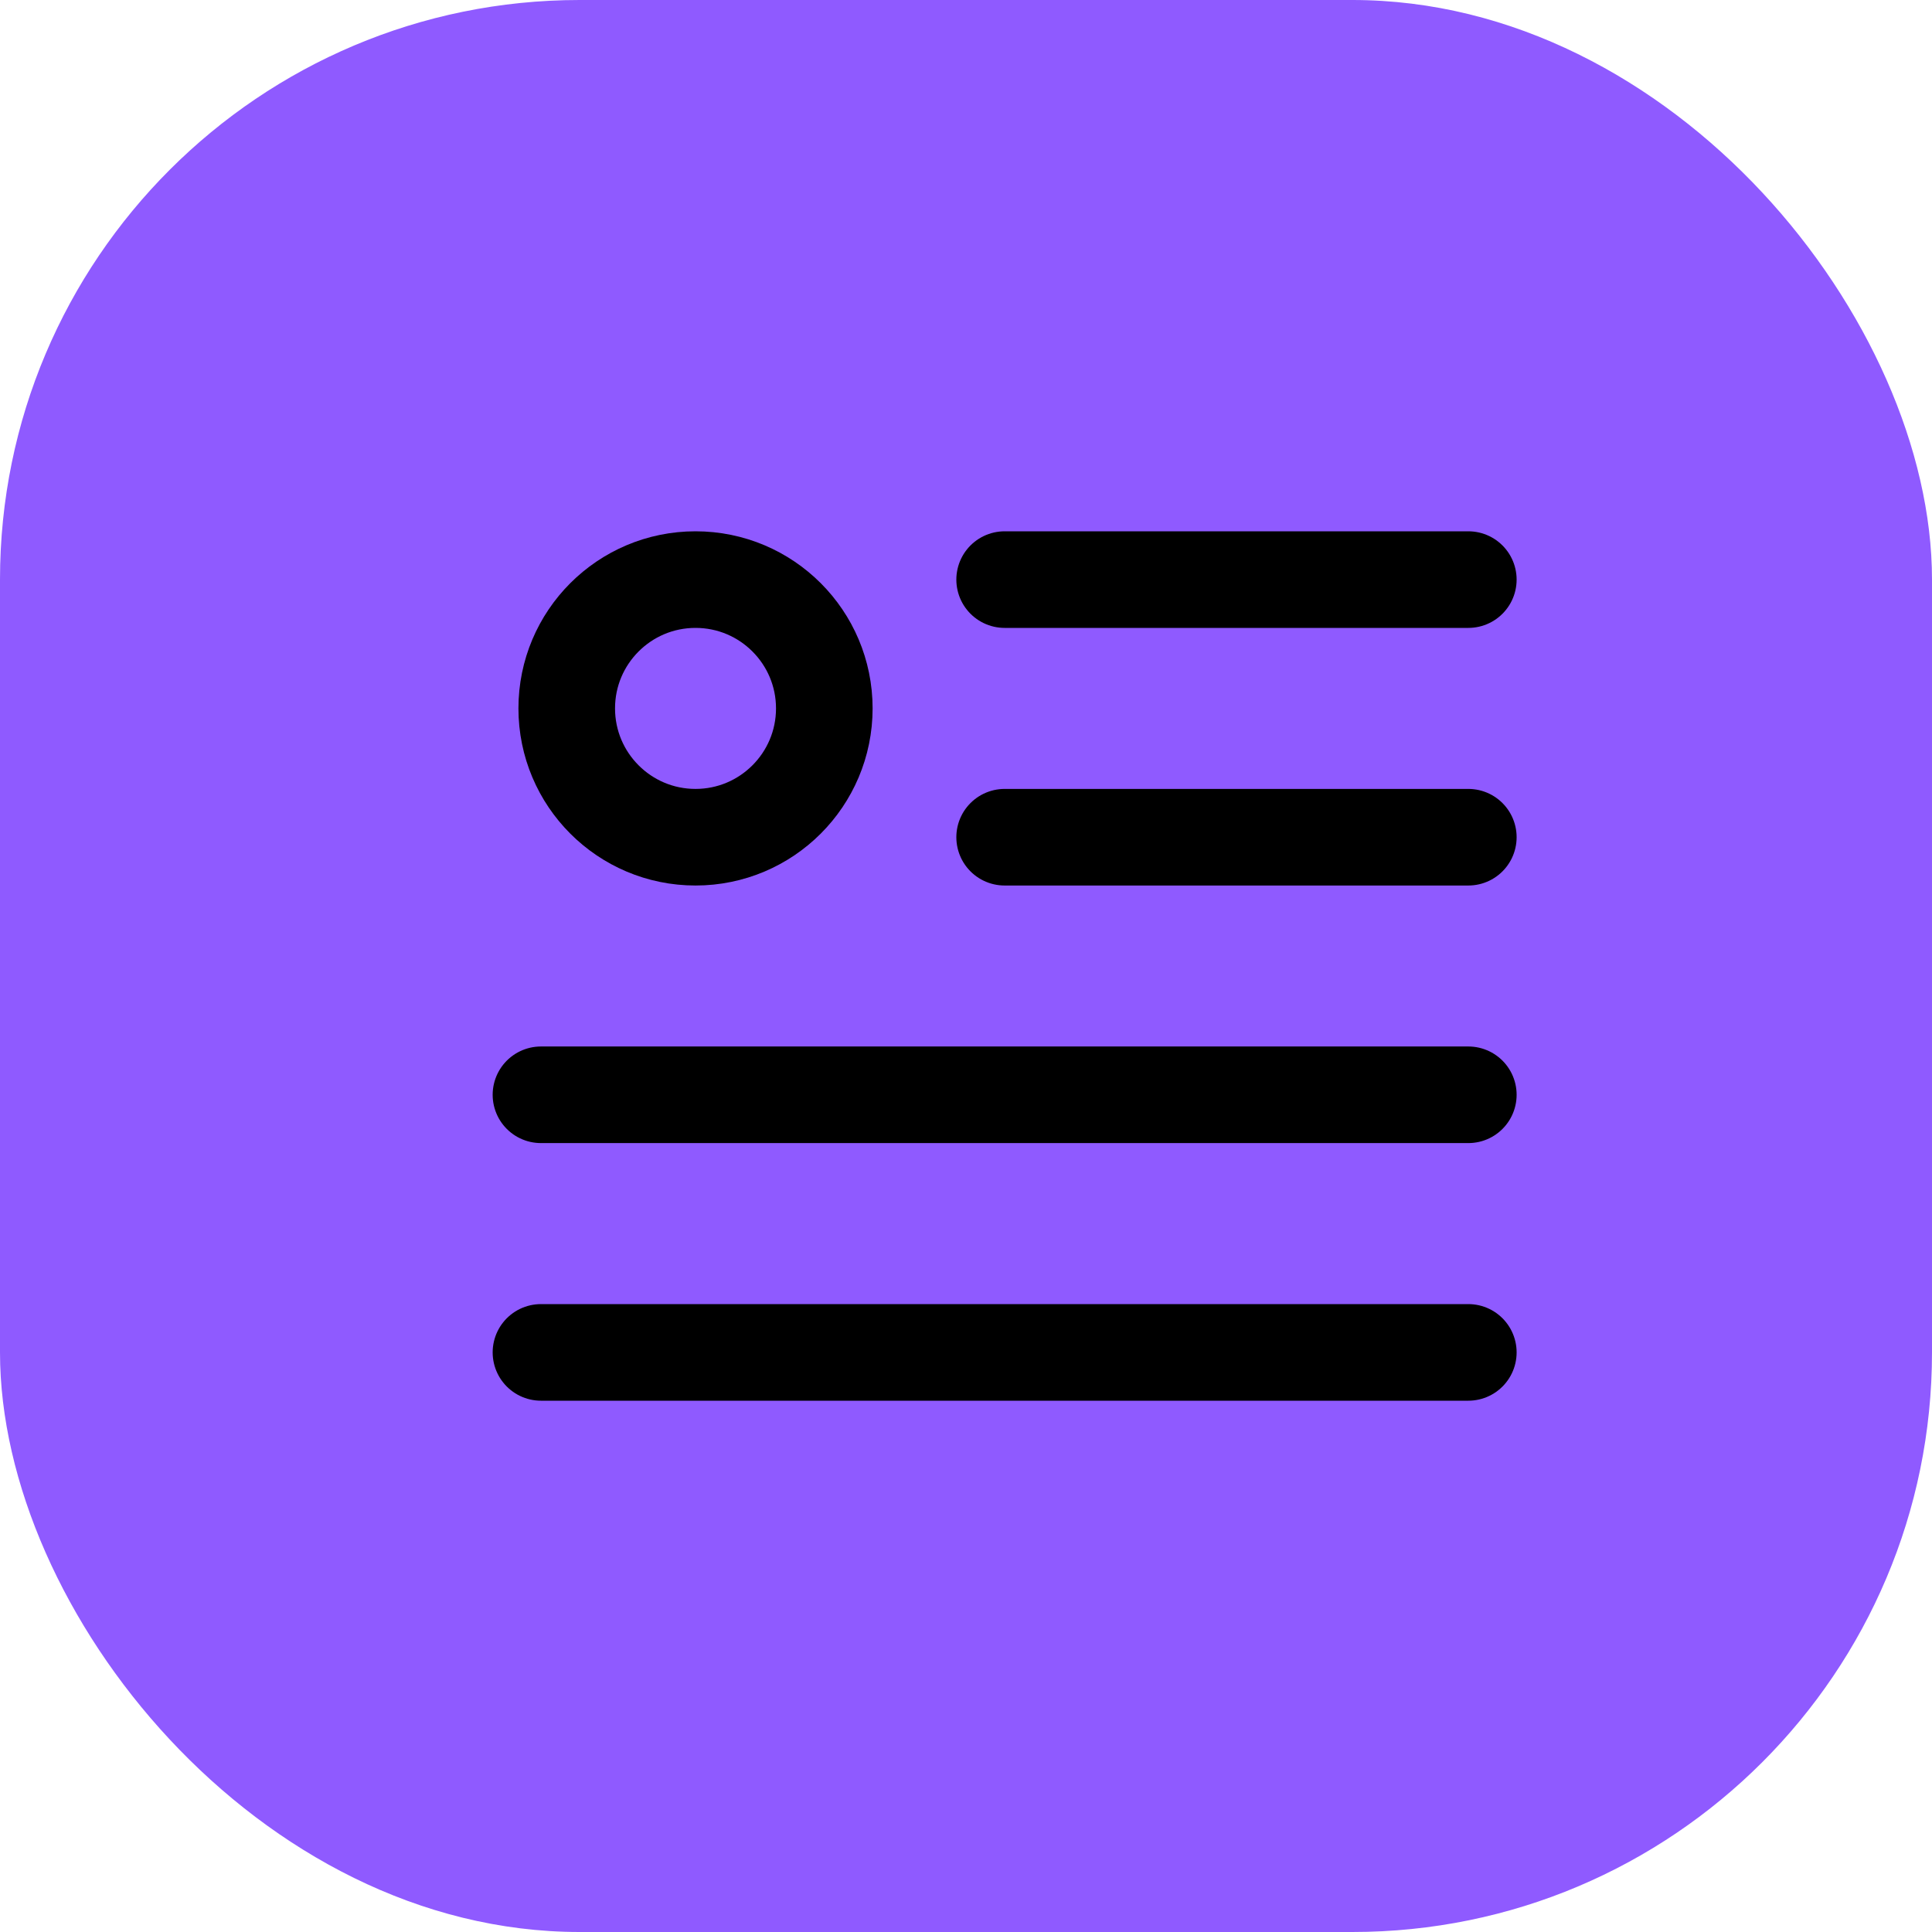 <svg width="50" height="50" viewBox="0 0 50 50" fill="none" xmlns="http://www.w3.org/2000/svg">
<rect width="50" height="50" rx="15" fill="#8F5AFF"/>
<path d="M26 15H38M26 21.667H38M14 28.333H38M14 35H38" stroke="black" stroke-width="2.5" stroke-linecap="round" stroke-linejoin="round"/>
<path d="M18 21.667C19.841 21.667 21.333 20.174 21.333 18.333C21.333 16.492 19.841 15 18 15C16.159 15 14.667 16.492 14.667 18.333C14.667 20.174 16.159 21.667 18 21.667Z" stroke="black" stroke-width="2.5" stroke-linecap="round" stroke-linejoin="round"/>
</svg>
